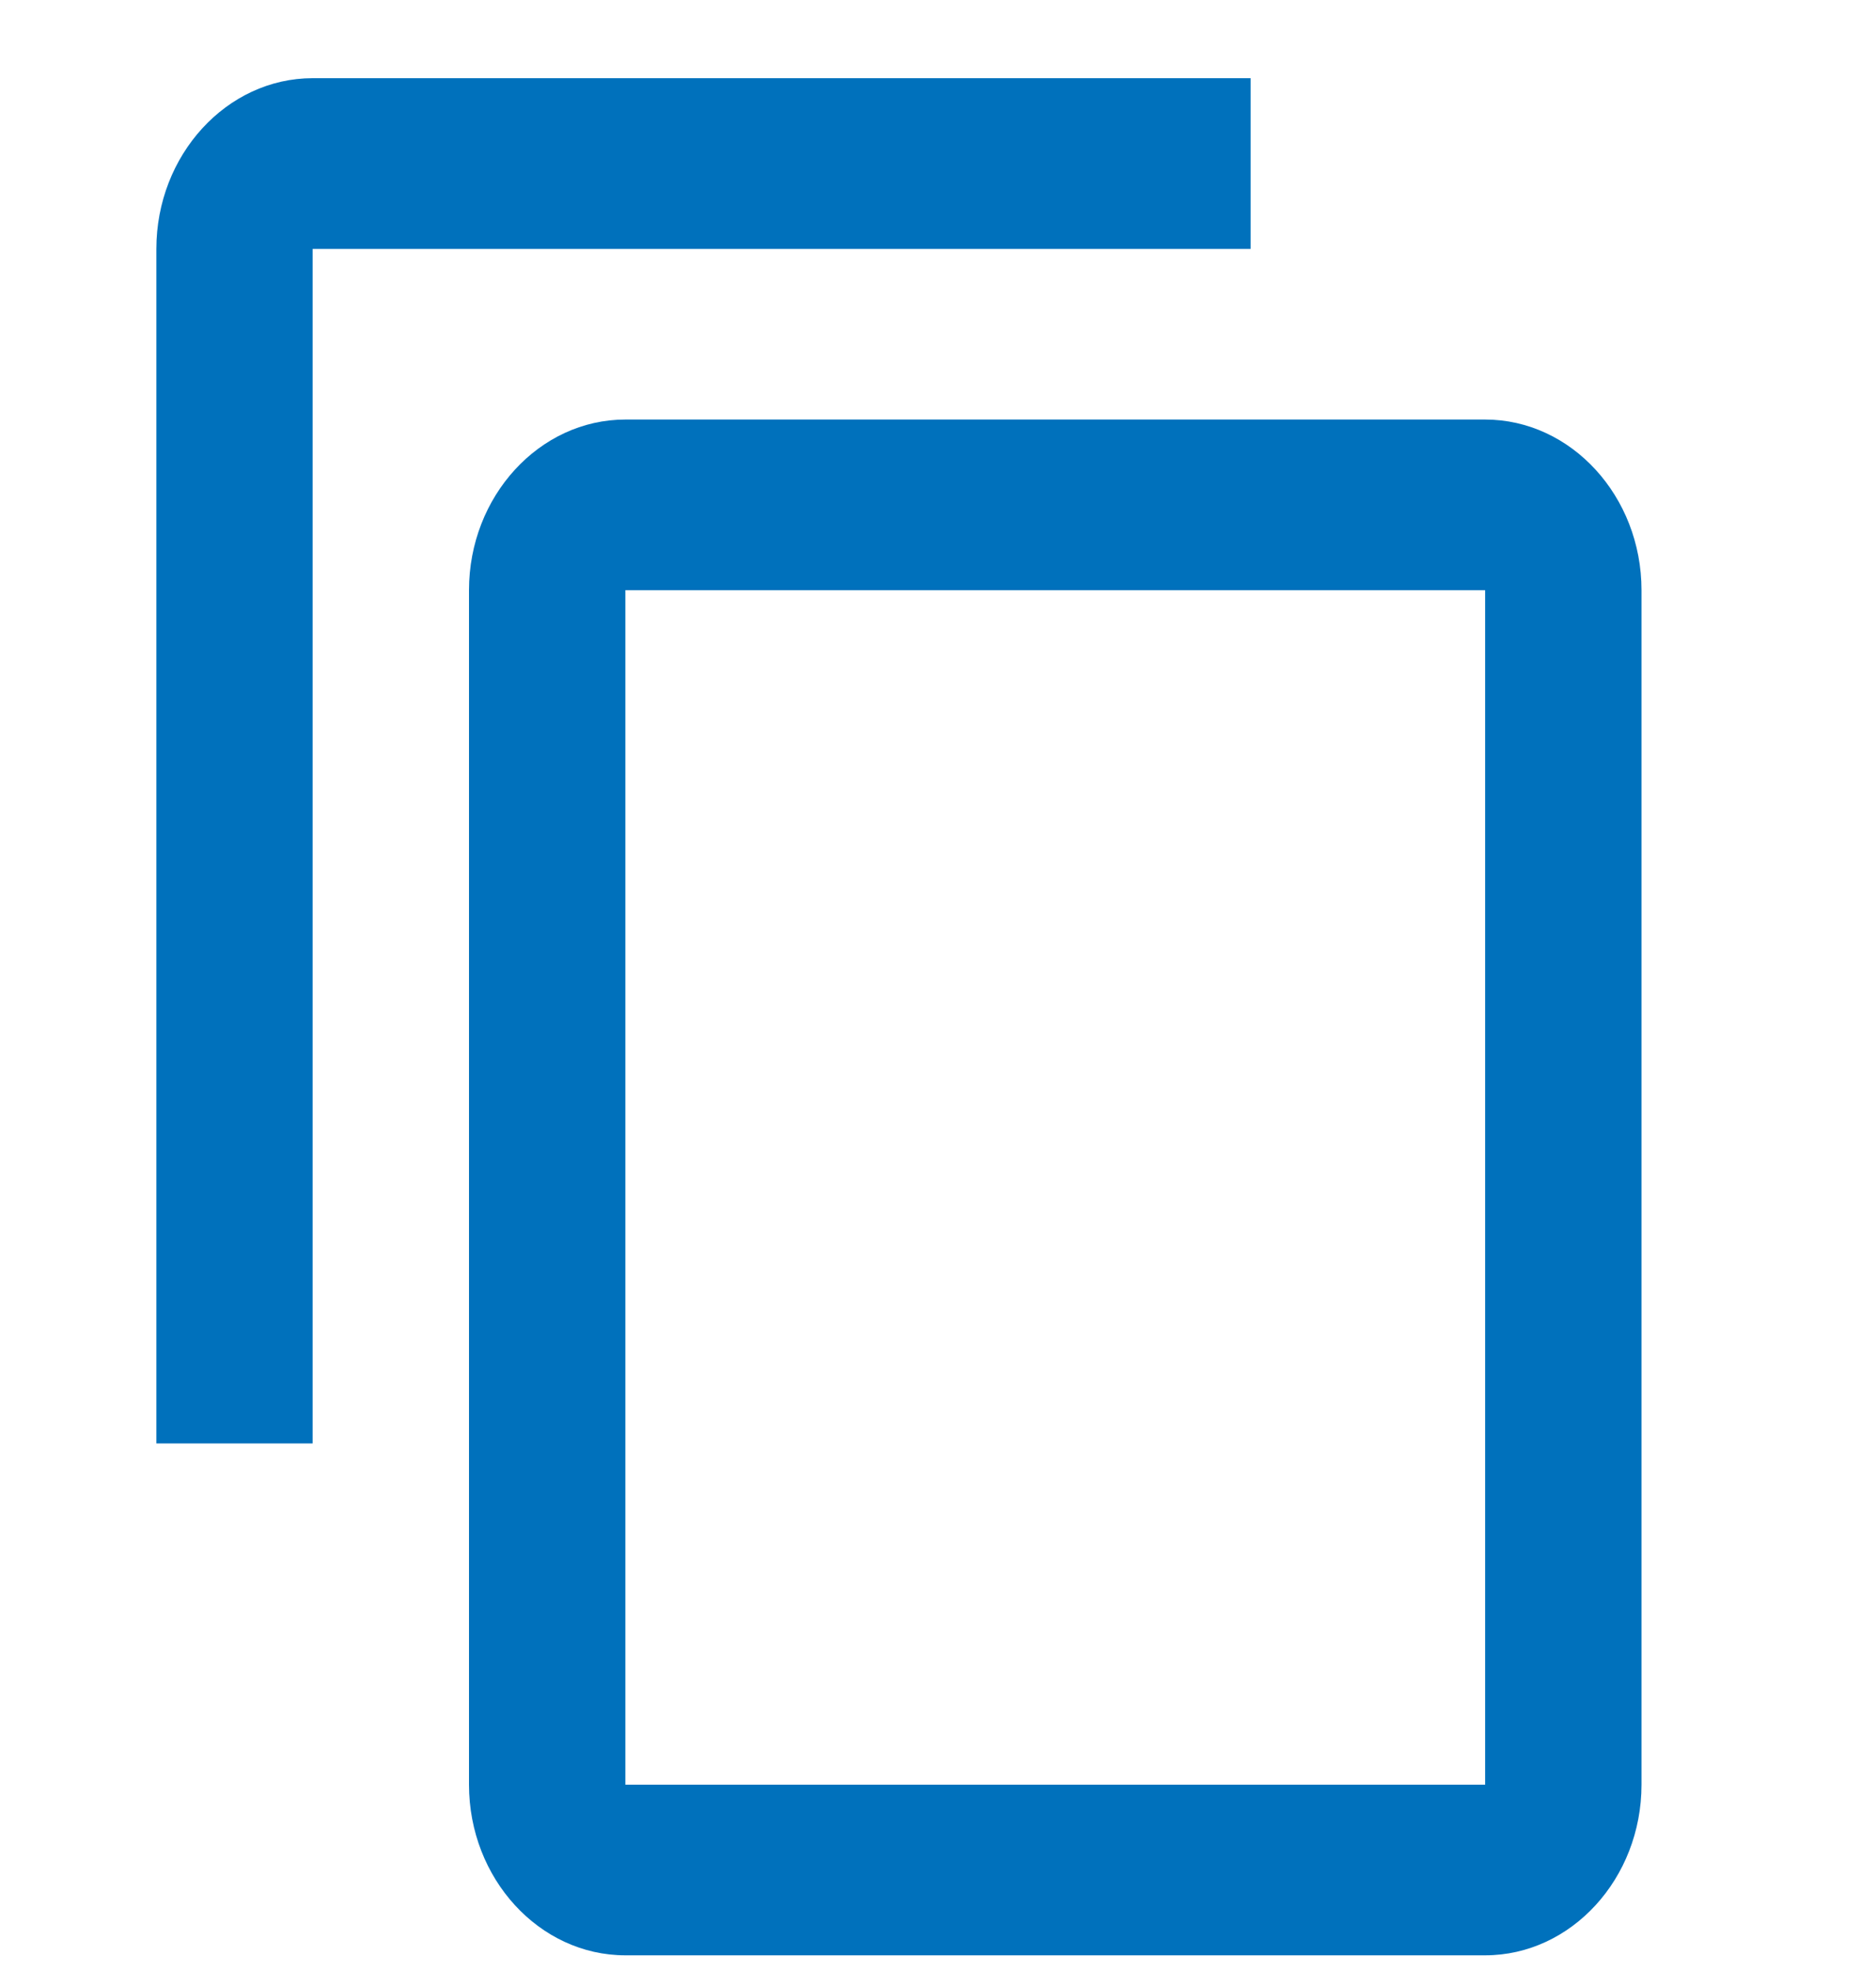 <svg width="20" height="21" viewBox="0 0 20 21" fill="none" xmlns="http://www.w3.org/2000/svg">
<path fill-rule="evenodd" clip-rule="evenodd" d="M13.333 0.833H3.333C2.417 0.833 1.667 1.652 1.667 2.652V15.379H3.333V2.652H13.333V0.833ZM15.833 4.47H6.667C5.75 4.47 5 5.288 5 6.288V19.015C5 20.015 5.75 20.833 6.667 20.833H15.833C16.75 20.833 17.5 20.015 17.5 19.015V6.288C17.5 5.288 16.75 4.47 15.833 4.47ZM15.833 19.015H6.667V6.288H15.833V19.015Z" fill="#0071BC"/>
</svg>

